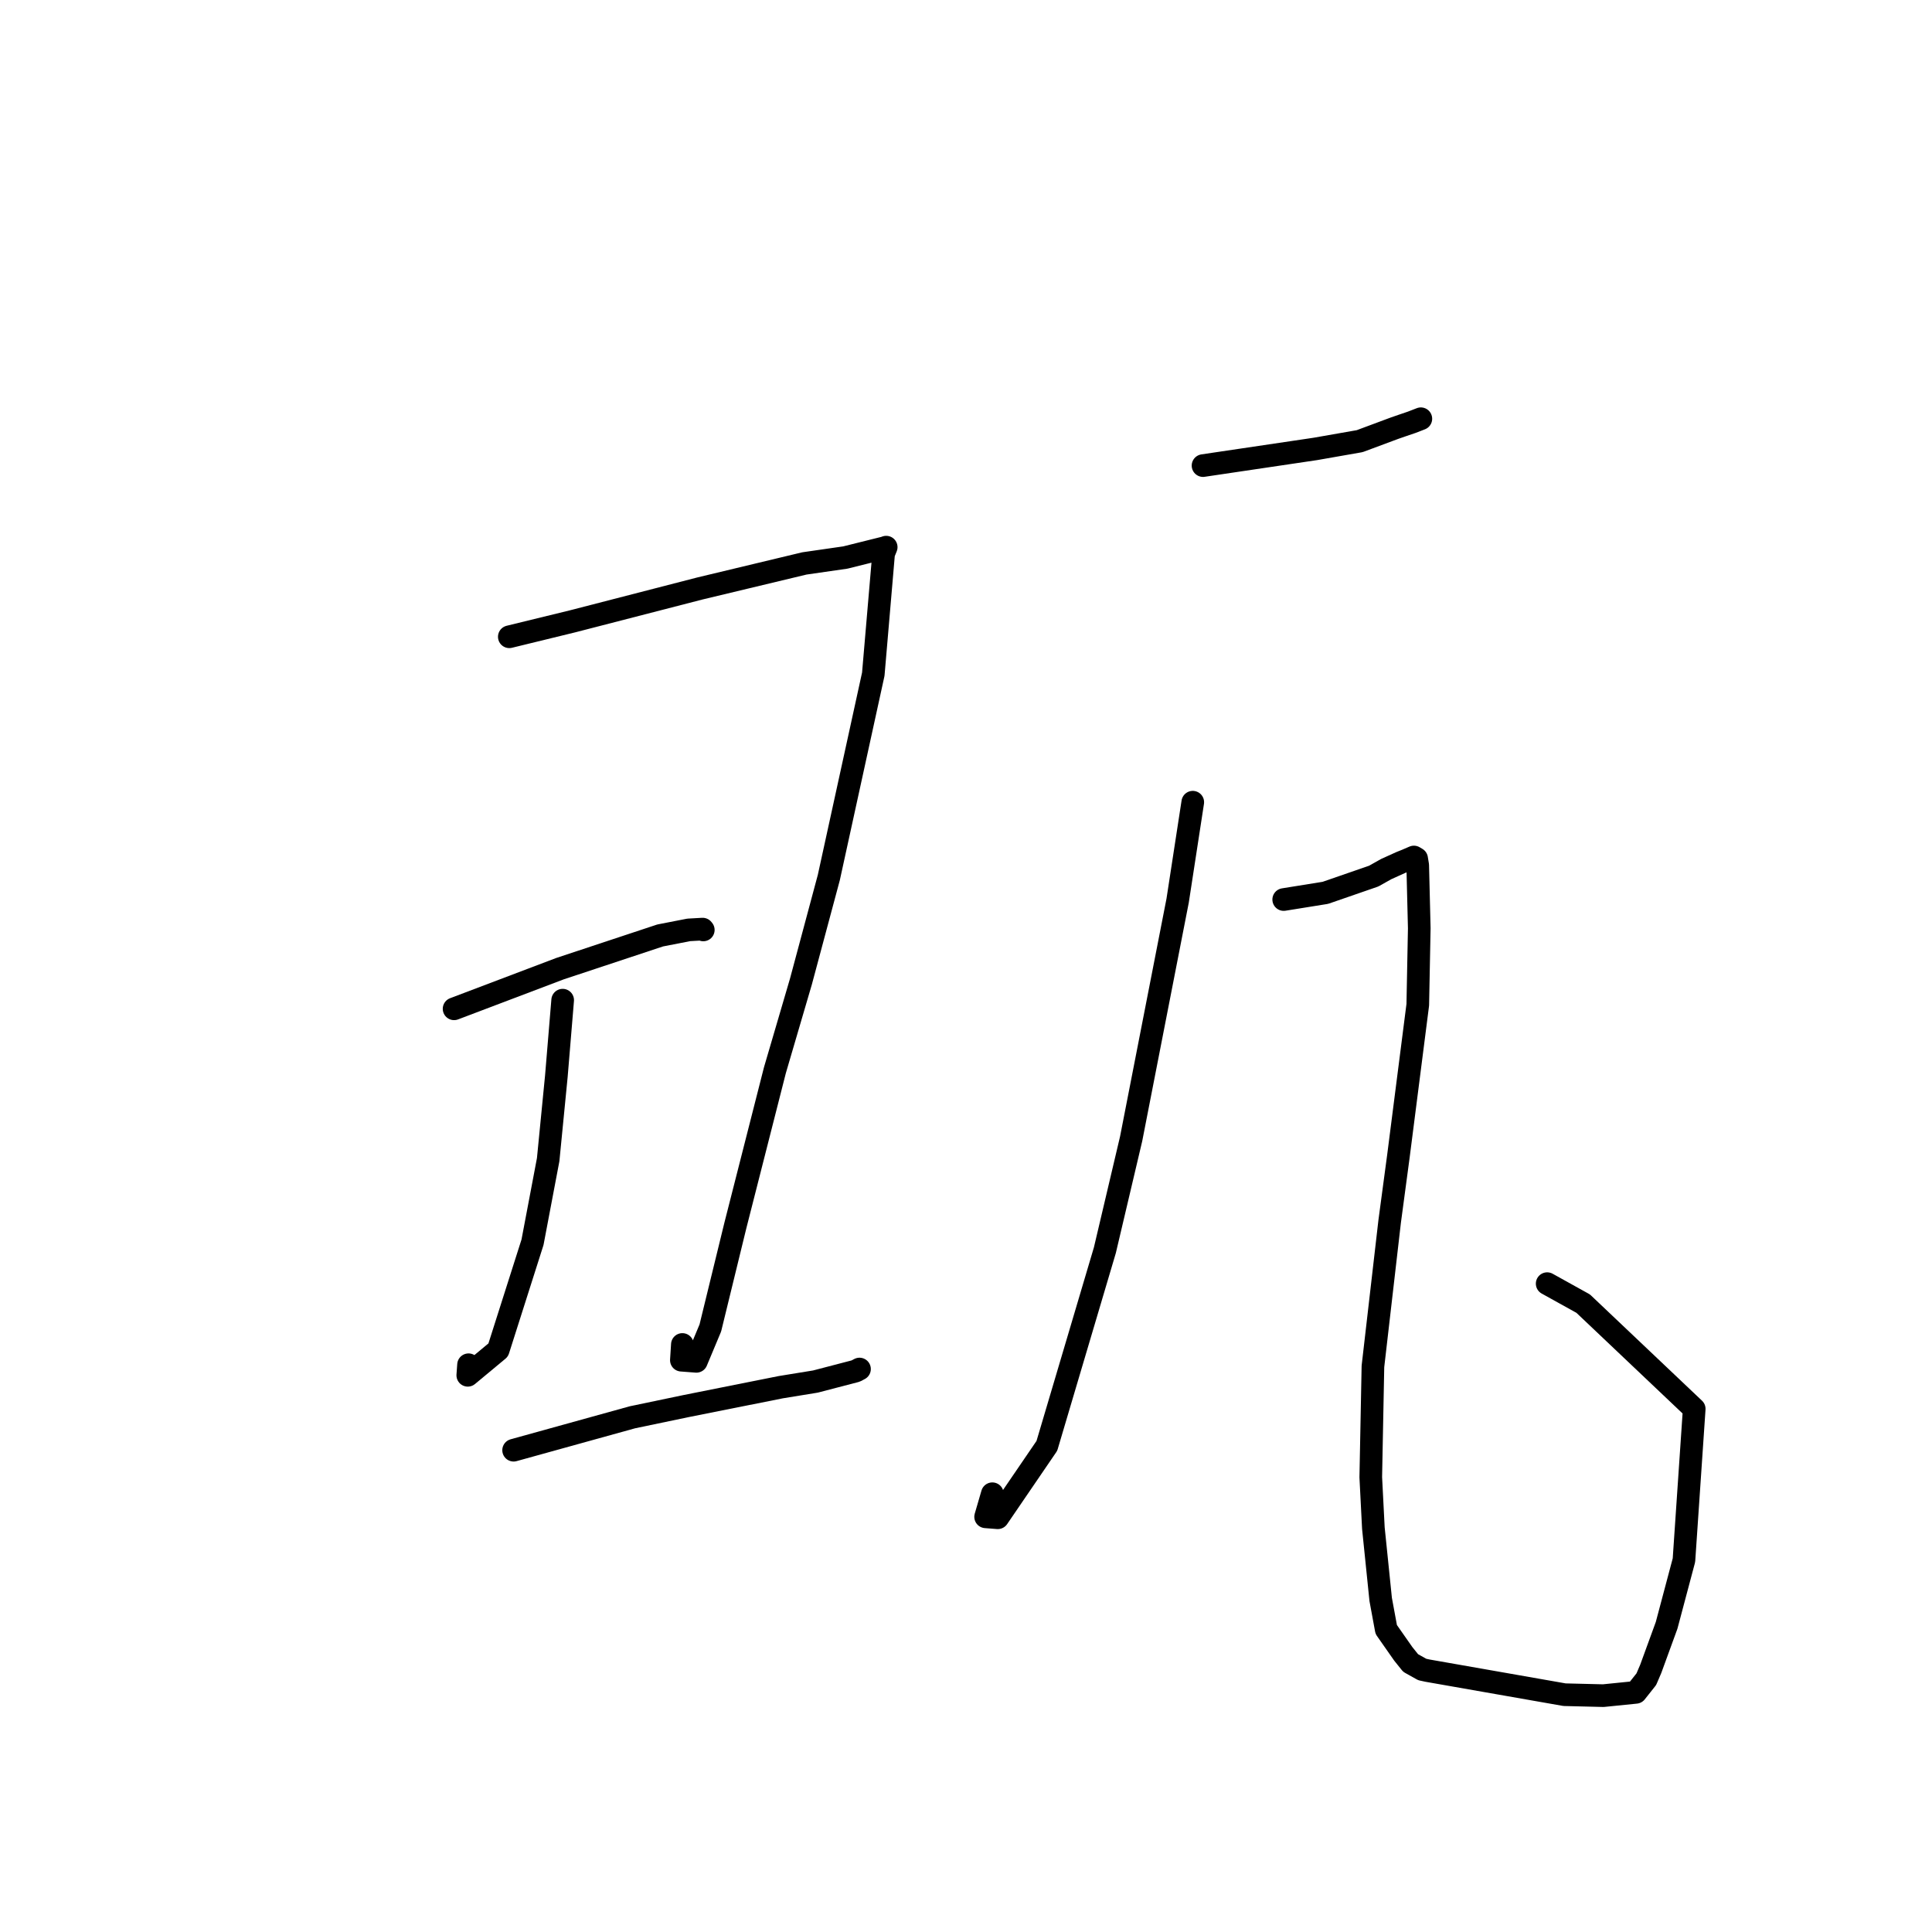 <?xml version="1.0" standalone="no"?>
    <svg width="256" height="256" xmlns="http://www.w3.org/2000/svg" version="1.1">
    <polyline stroke="black" stroke-width="3" stroke-linecap="round" fill="transparent" stroke-linejoin="round" points="67.486 84.376 75.863 82.331 92.741 77.976 106.585 74.658 112.014 73.874 117.26 72.567 117.385 72.515 117.426 72.499 117.084 73.347 115.715 89.334 109.825 116.269 106.128 130.055 102.68 141.808 97.438 162.389 94.123 175.961 92.273 180.385 90.286 180.232 90.418 178.149 " />
        <polyline stroke="black" stroke-width="3" stroke-linecap="round" fill="transparent" stroke-linejoin="round" points="74.557 132.527 73.721 142.598 72.636 153.655 70.562 164.599 66.016 178.883 61.983 182.234 62.084 180.835 " />
        <polyline stroke="black" stroke-width="3" stroke-linecap="round" fill="transparent" stroke-linejoin="round" points="60.168 133.673 74.204 128.352 87.474 123.954 91.26 123.215 93.1 123.112 93.164 123.19 93.19 123.221 " />
        <polyline stroke="black" stroke-width="3" stroke-linecap="round" fill="transparent" stroke-linejoin="round" points="68.057 192.16 83.799 187.798 90.953 186.304 103.446 183.812 108.051 183.062 113.388 181.67 113.758 181.473 113.873 181.412 113.889 181.404 " />
        <polyline stroke="black" stroke-width="3" stroke-linecap="round" fill="transparent" stroke-linejoin="round" points="159.408 61.694 174.284 59.486 180.166 58.455 184.738 56.753 185.741 56.404 187.057 55.956 188.107 55.55 188.27 55.486 " />
        <polyline stroke="black" stroke-width="3" stroke-linecap="round" fill="transparent" stroke-linejoin="round" points="158.048 106.296 156.044 119.335 149.885 150.883 146.403 165.653 138.715 191.582 132.21 201.111 130.599 200.985 131.49 197.928 " />
        <polyline stroke="black" stroke-width="3" stroke-linecap="round" fill="transparent" stroke-linejoin="round" points="170.098 119.194 175.616 118.306 182.021 116.09 183.685 115.156 185.611 114.285 186.394 113.97 187.35 113.557 187.71 113.77 187.854 114.646 188.06 122.999 187.863 133.134 185.298 153.187 184.139 161.837 181.921 181.054 181.634 195.737 181.98 202.491 182.947 211.933 183.682 215.914 185.939 219.141 186.915 220.356 188.455 221.217 189.165 221.37 207.313 224.556 212.443 224.682 216.762 224.246 218.146 222.501 218.735 221.124 220.834 215.37 223.132 206.73 224.493 186.688 209.778 172.737 205.008 170.09 " />
        </svg>